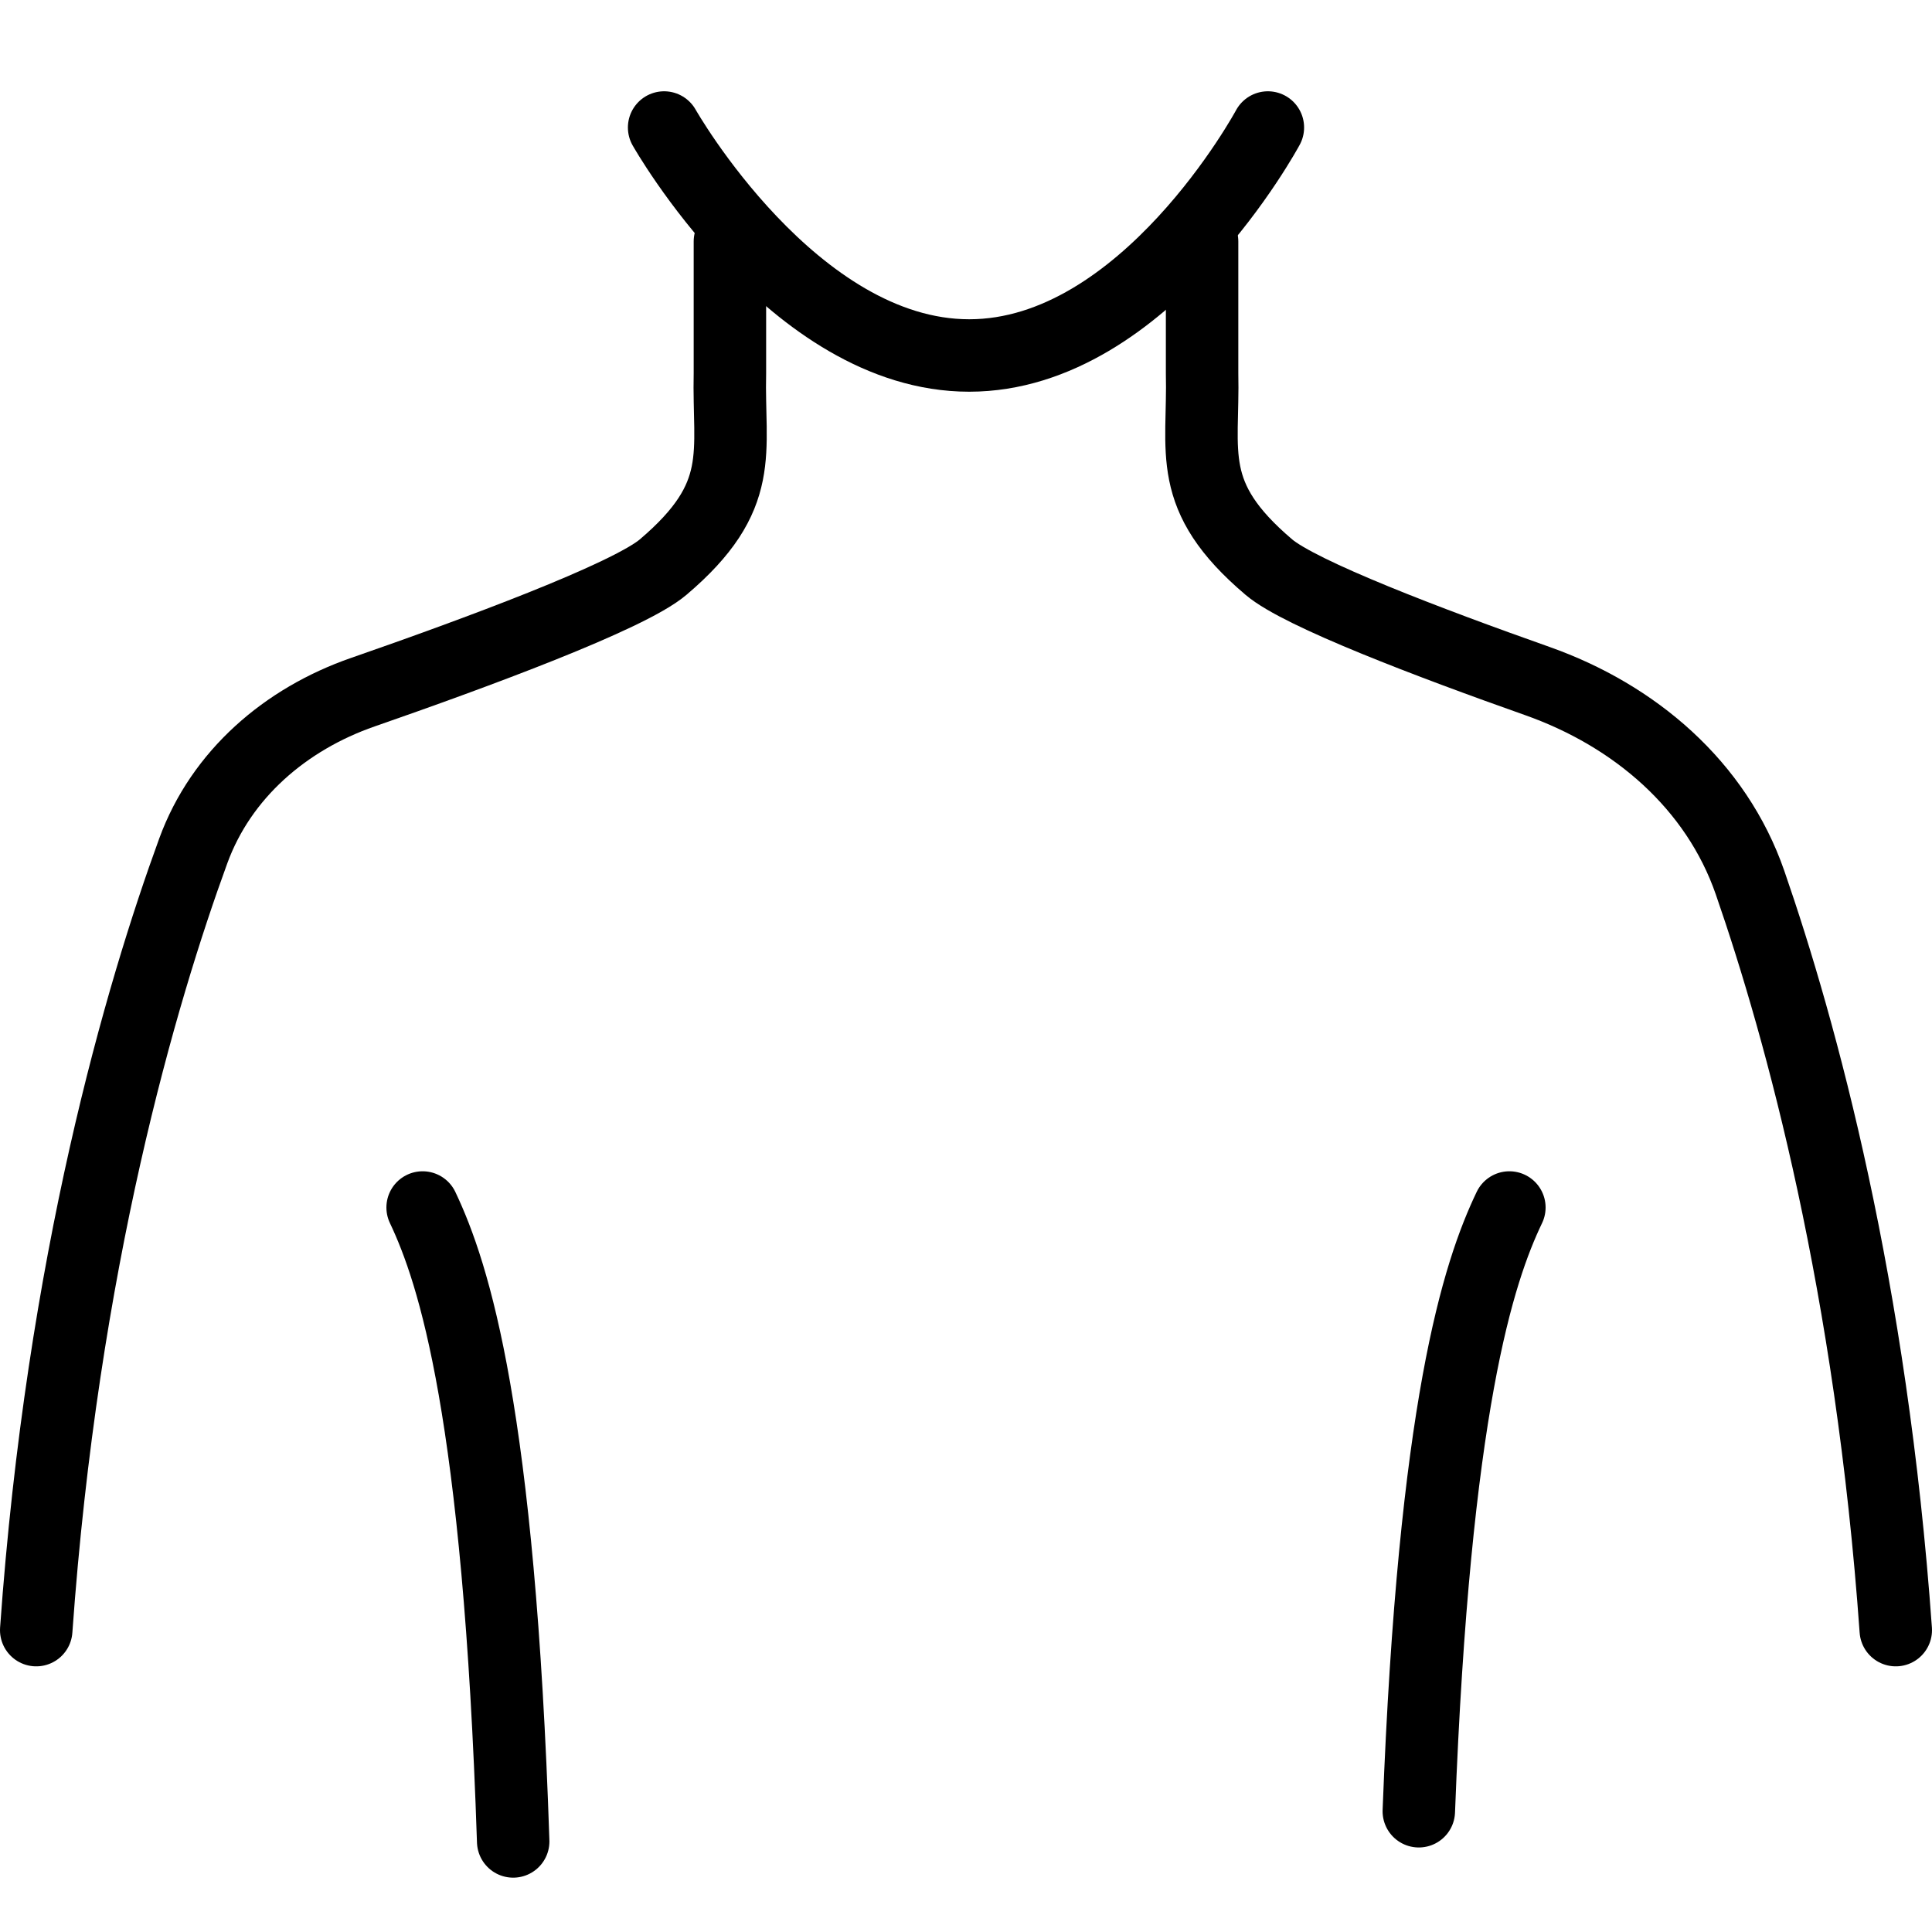 <svg width="40" height="40" viewBox="0 0 40 40" fill="none" xmlns="http://www.w3.org/2000/svg">
<path d="M0.75 33.75C1.293 26.114 2.923 20.569 4.002 17.615V17.615C4.581 16.029 5.913 14.887 7.509 14.332C9.823 13.528 13.011 12.352 13.73 11.741C15.467 10.266 15.073 9.377 15.112 7.724V5" stroke="black" stroke-width="1.5" stroke-linecap="round"/>
<path d="M13.75 2.64C13.75 2.64 16.42 7.36 20.066 7.36C23.712 7.36 26.25 2.64 26.25 2.64" stroke="black" stroke-width="1.5" stroke-linecap="round"/>
<path d="M8.75 25C9.402 26.374 10.332 29.256 10.625 38.125" stroke="black" stroke-width="1.5" stroke-linecap="round"/>
<path d="M39.25 33.75C38.745 26.649 37.3 21.356 36.233 18.274C35.533 16.253 33.844 14.813 31.828 14.1C29.607 13.315 26.922 12.296 26.27 11.741C24.532 10.266 24.927 9.377 24.888 7.724V5" stroke="black" stroke-width="1.5" stroke-linecap="round"/>
<path d="M31.25 25C30.607 26.343 29.695 29.123 29.375 37.5" stroke="black" stroke-width="1.5" stroke-linecap="round"/>
</svg>
